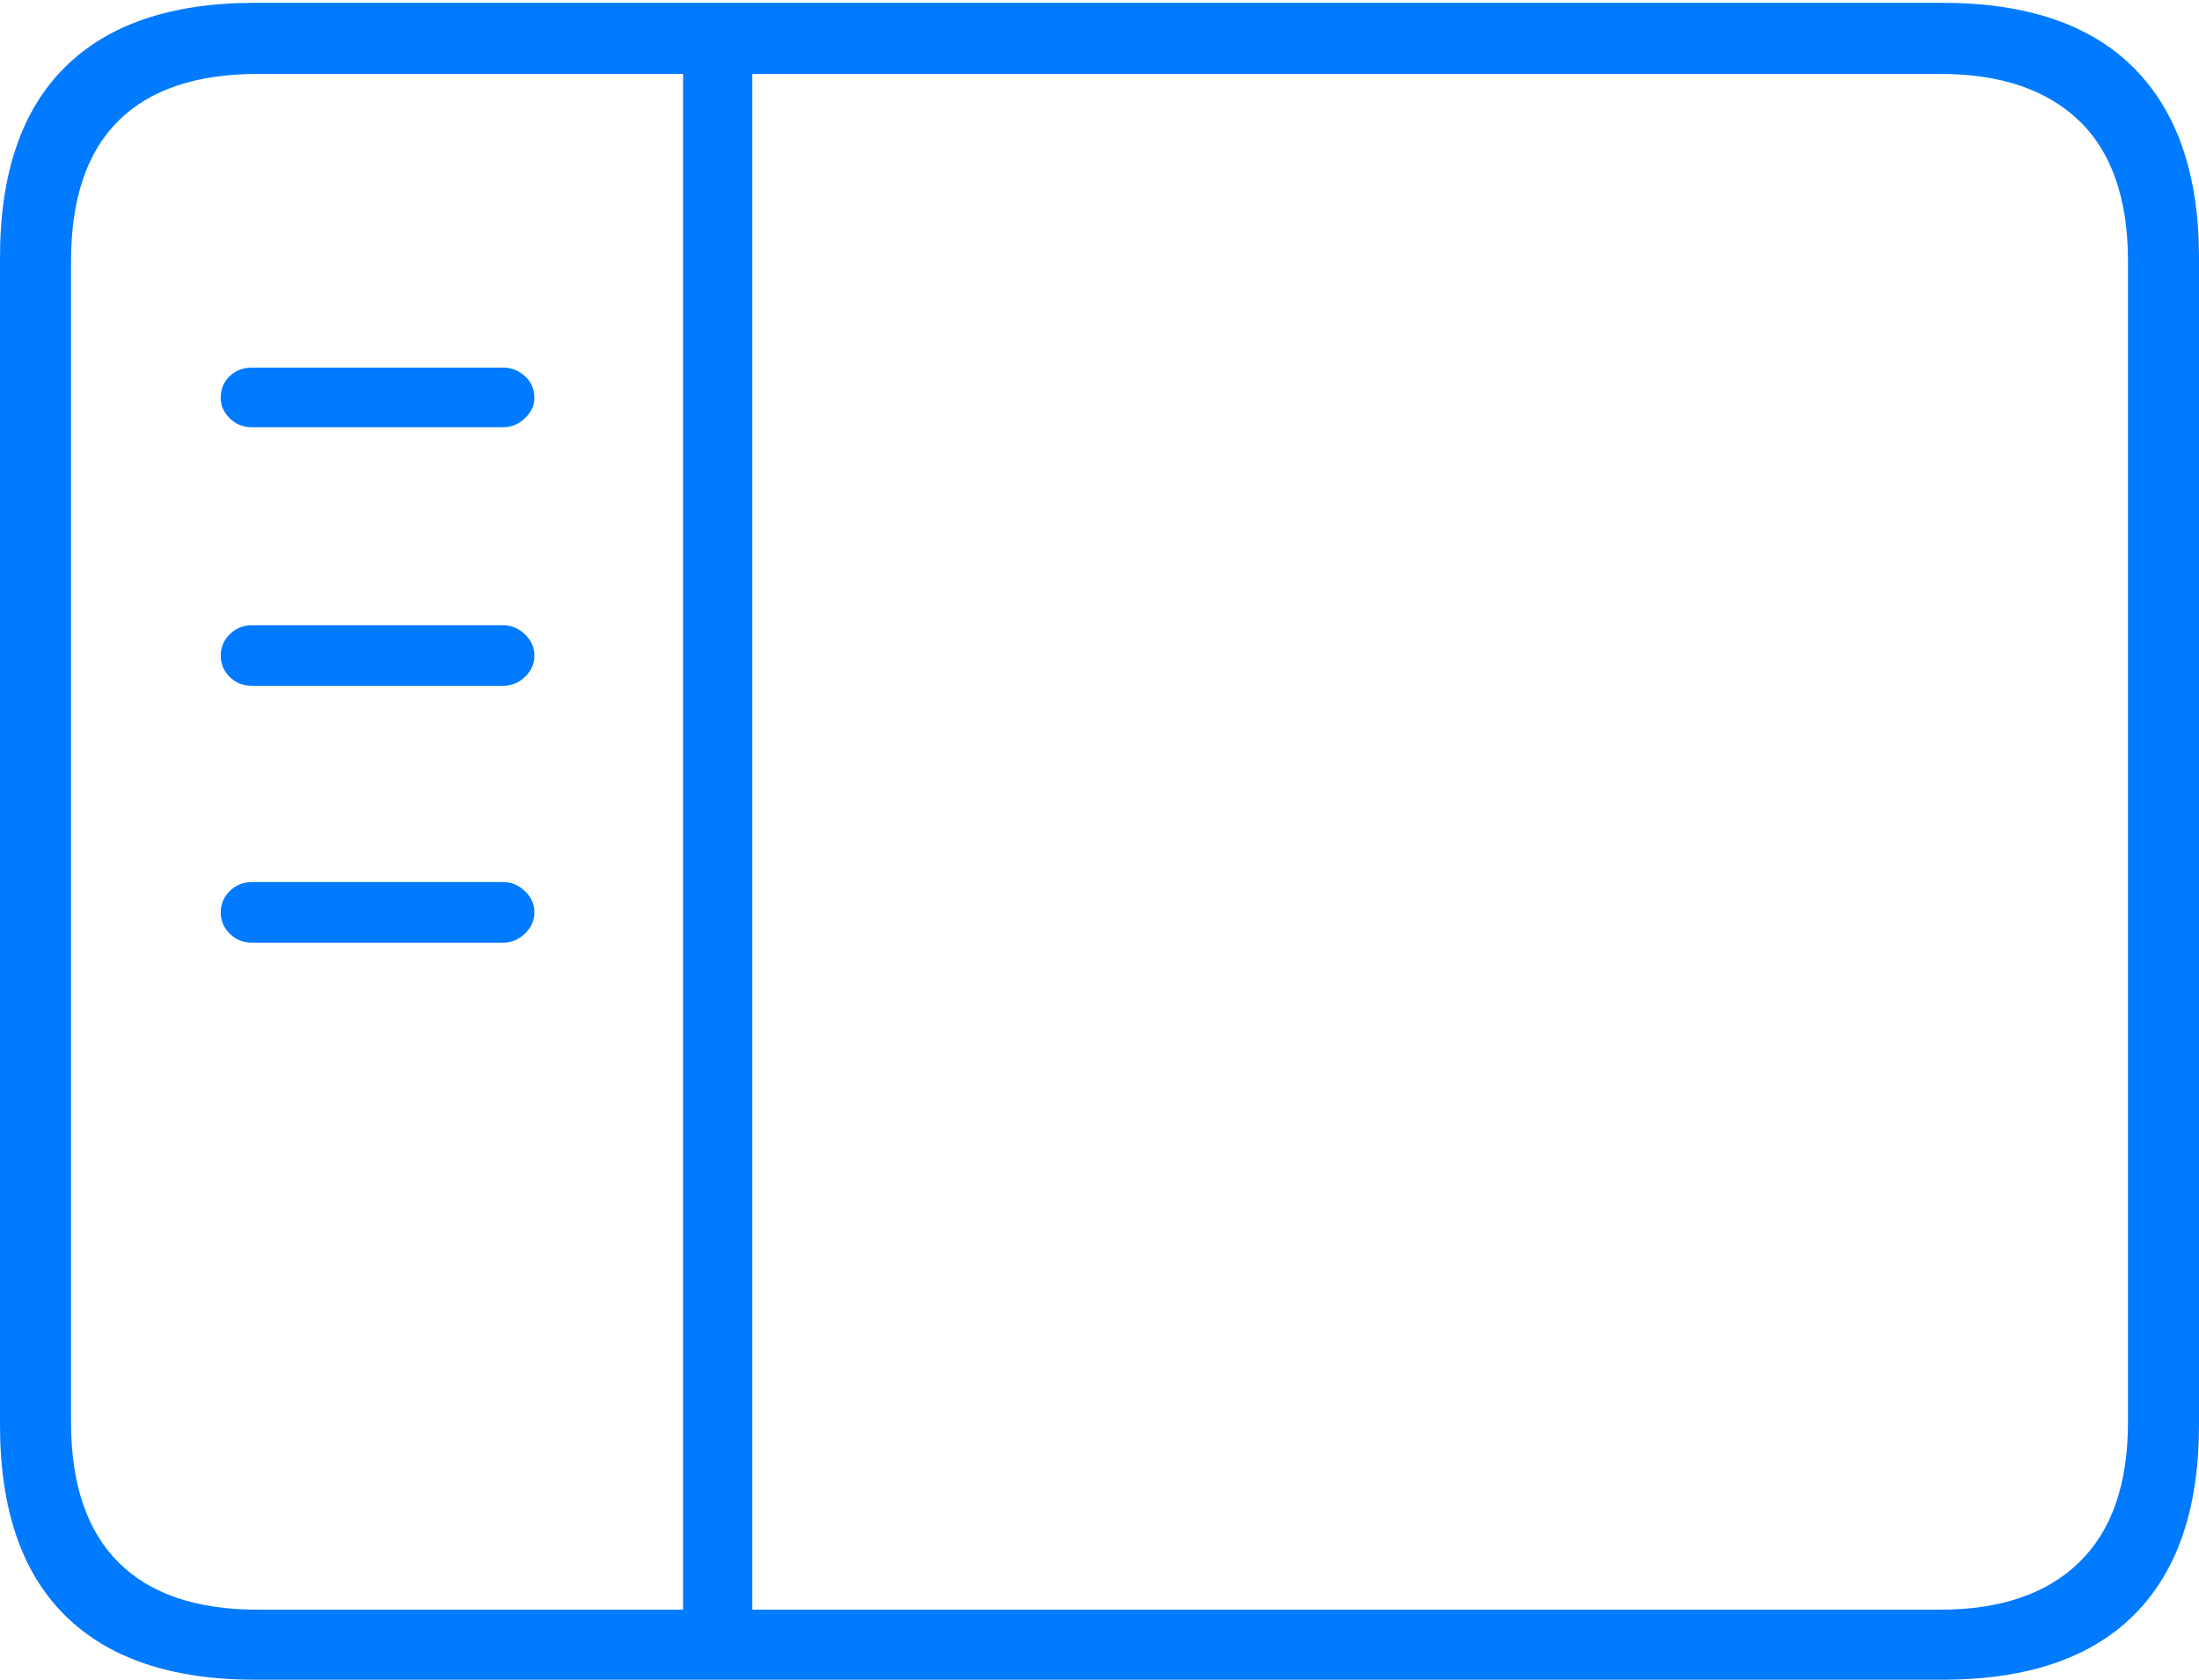 <?xml version="1.0" encoding="UTF-8"?>
<!--Generator: Apple Native CoreSVG 175-->
<!DOCTYPE svg
PUBLIC "-//W3C//DTD SVG 1.1//EN"
       "http://www.w3.org/Graphics/SVG/1.1/DTD/svg11.dtd">
<svg version="1.1" xmlns="http://www.w3.org/2000/svg" xmlns:xlink="http://www.w3.org/1999/xlink" width="22.666" height="17.314">
 <g>
  <rect height="17.314" opacity="0" width="22.666" x="0" y="0"/>
  <path d="M2.627 17.314L20.02 17.314Q21.328 17.314 21.997 16.645Q22.666 15.977 22.666 14.688L22.666 2.656Q22.666 1.377 21.997 0.703Q21.328 0.029 20.02 0.029L2.627 0.029Q1.338 0.029 0.669 0.693Q0 1.357 0 2.656L0 14.688Q0 15.986 0.669 16.65Q1.338 17.314 2.627 17.314ZM2.656 16.592Q1.709 16.592 1.221 16.104Q0.732 15.615 0.732 14.658L0.732 2.695Q0.732 1.729 1.221 1.245Q1.709 0.762 2.656 0.762L20 0.762Q20.928 0.762 21.431 1.245Q21.934 1.729 21.934 2.695L21.934 14.658Q21.934 15.615 21.431 16.104Q20.928 16.592 20 16.592ZM7.041 16.748L7.754 16.748L7.754 0.508L7.041 0.508ZM5.186 4.404Q5.312 4.404 5.41 4.312Q5.508 4.219 5.508 4.102Q5.508 3.965 5.41 3.877Q5.312 3.789 5.186 3.789L2.598 3.789Q2.461 3.789 2.368 3.877Q2.275 3.965 2.275 4.102Q2.275 4.219 2.368 4.312Q2.461 4.404 2.598 4.404ZM5.186 7.07Q5.312 7.07 5.41 6.978Q5.508 6.885 5.508 6.758Q5.508 6.631 5.41 6.538Q5.312 6.445 5.186 6.445L2.598 6.445Q2.461 6.445 2.368 6.538Q2.275 6.631 2.275 6.758Q2.275 6.885 2.368 6.978Q2.461 7.07 2.598 7.07ZM5.186 9.717Q5.312 9.717 5.41 9.624Q5.508 9.531 5.508 9.404Q5.508 9.277 5.41 9.185Q5.312 9.092 5.186 9.092L2.598 9.092Q2.461 9.092 2.368 9.185Q2.275 9.277 2.275 9.404Q2.275 9.531 2.368 9.624Q2.461 9.717 2.598 9.717Z" fill="#007aff"/>
 </g>
</svg>
